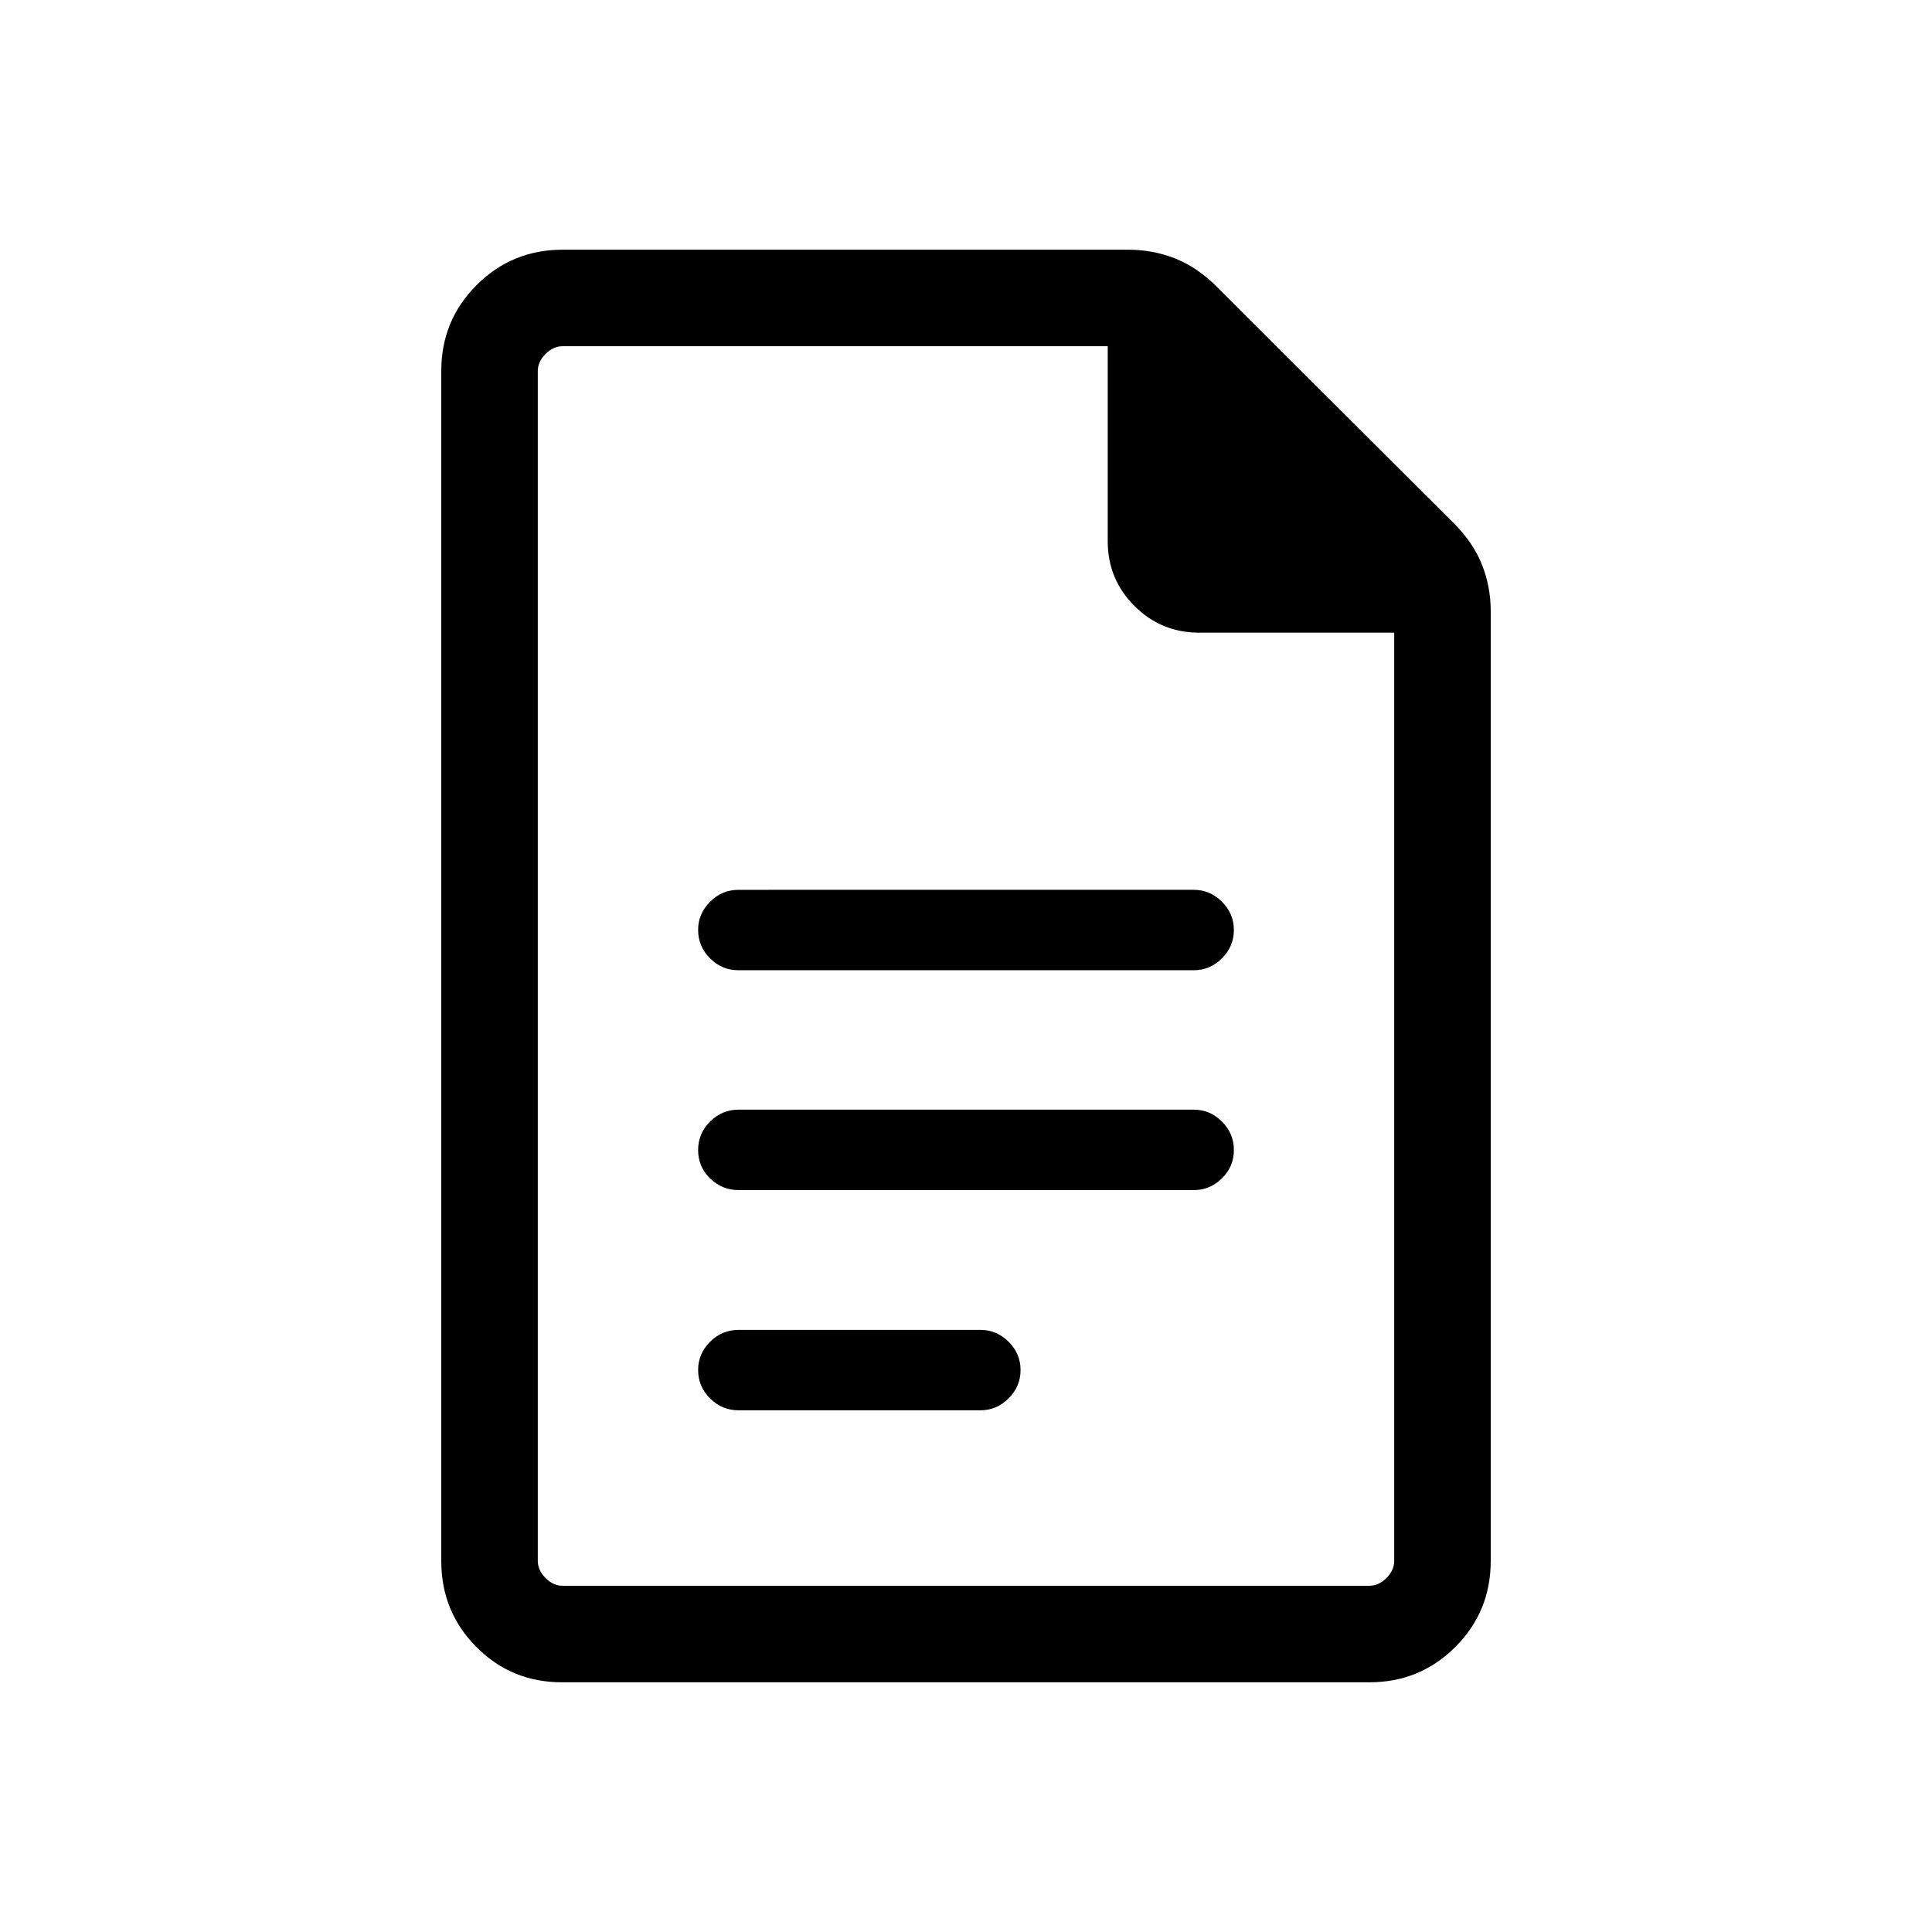 <svg xmlns="http://www.w3.org/2000/svg" height="20" viewBox="0 -960 960 960" width="20"><path d="M366.96-477.89h226.27q8.01 0 13.95-5.92 5.93-5.93 5.93-14.07t-5.93-14.05q-5.94-5.92-13.95-5.92H366.96q-8.23 0-14.15 5.94t-5.92 13.96q0 8.24 5.92 14.15t14.15 5.91Zm0 109.23h226.27q8.01 0 13.95-5.82 5.93-5.83 5.93-14.07t-5.93-14.15q-5.94-5.92-13.95-5.92H366.96q-8.23 0-14.15 5.93-5.92 5.92-5.92 14.16t5.92 14.06q5.92 5.81 14.15 5.81Zm0 109.43h120.27q8.01 0 13.95-5.93 5.93-5.92 5.93-14.07 0-8.14-5.93-14.05-5.94-5.91-13.95-5.91H366.96q-8.23 0-14.15 5.94t-5.92 13.96q0 8.24 5.92 14.15t14.15 5.91Zm-87.78 135.15q-25.08 0-42.49-17.56-17.42-17.57-17.42-42.62v-591.48q0-25.05 17.57-42.62 17.56-17.56 42.7-17.56h281.15q12 0 22.87 4.21 10.86 4.21 20.52 13.65l118.26 118.01q9.66 9.63 14.02 20.59 4.37 10.97 4.37 23.07v472.04q0 25.14-17.58 42.71-17.58 17.56-42.65 17.56H279.18Zm413.59-521.54h-96.85q-18.95 0-32.22-13.27-13.28-13.27-13.28-32.23v-96.84H279.54q-4.62 0-8.46 3.84-3.85 3.85-3.85 8.47v591.3q0 4.62 3.85 8.47 3.84 3.84 8.46 3.84h400.92q4.62 0 8.46-3.84 3.85-3.85 3.85-8.47v-461.27ZM267.23-787.96v142.34-142.34V-172.04v-615.92Z"/></svg>